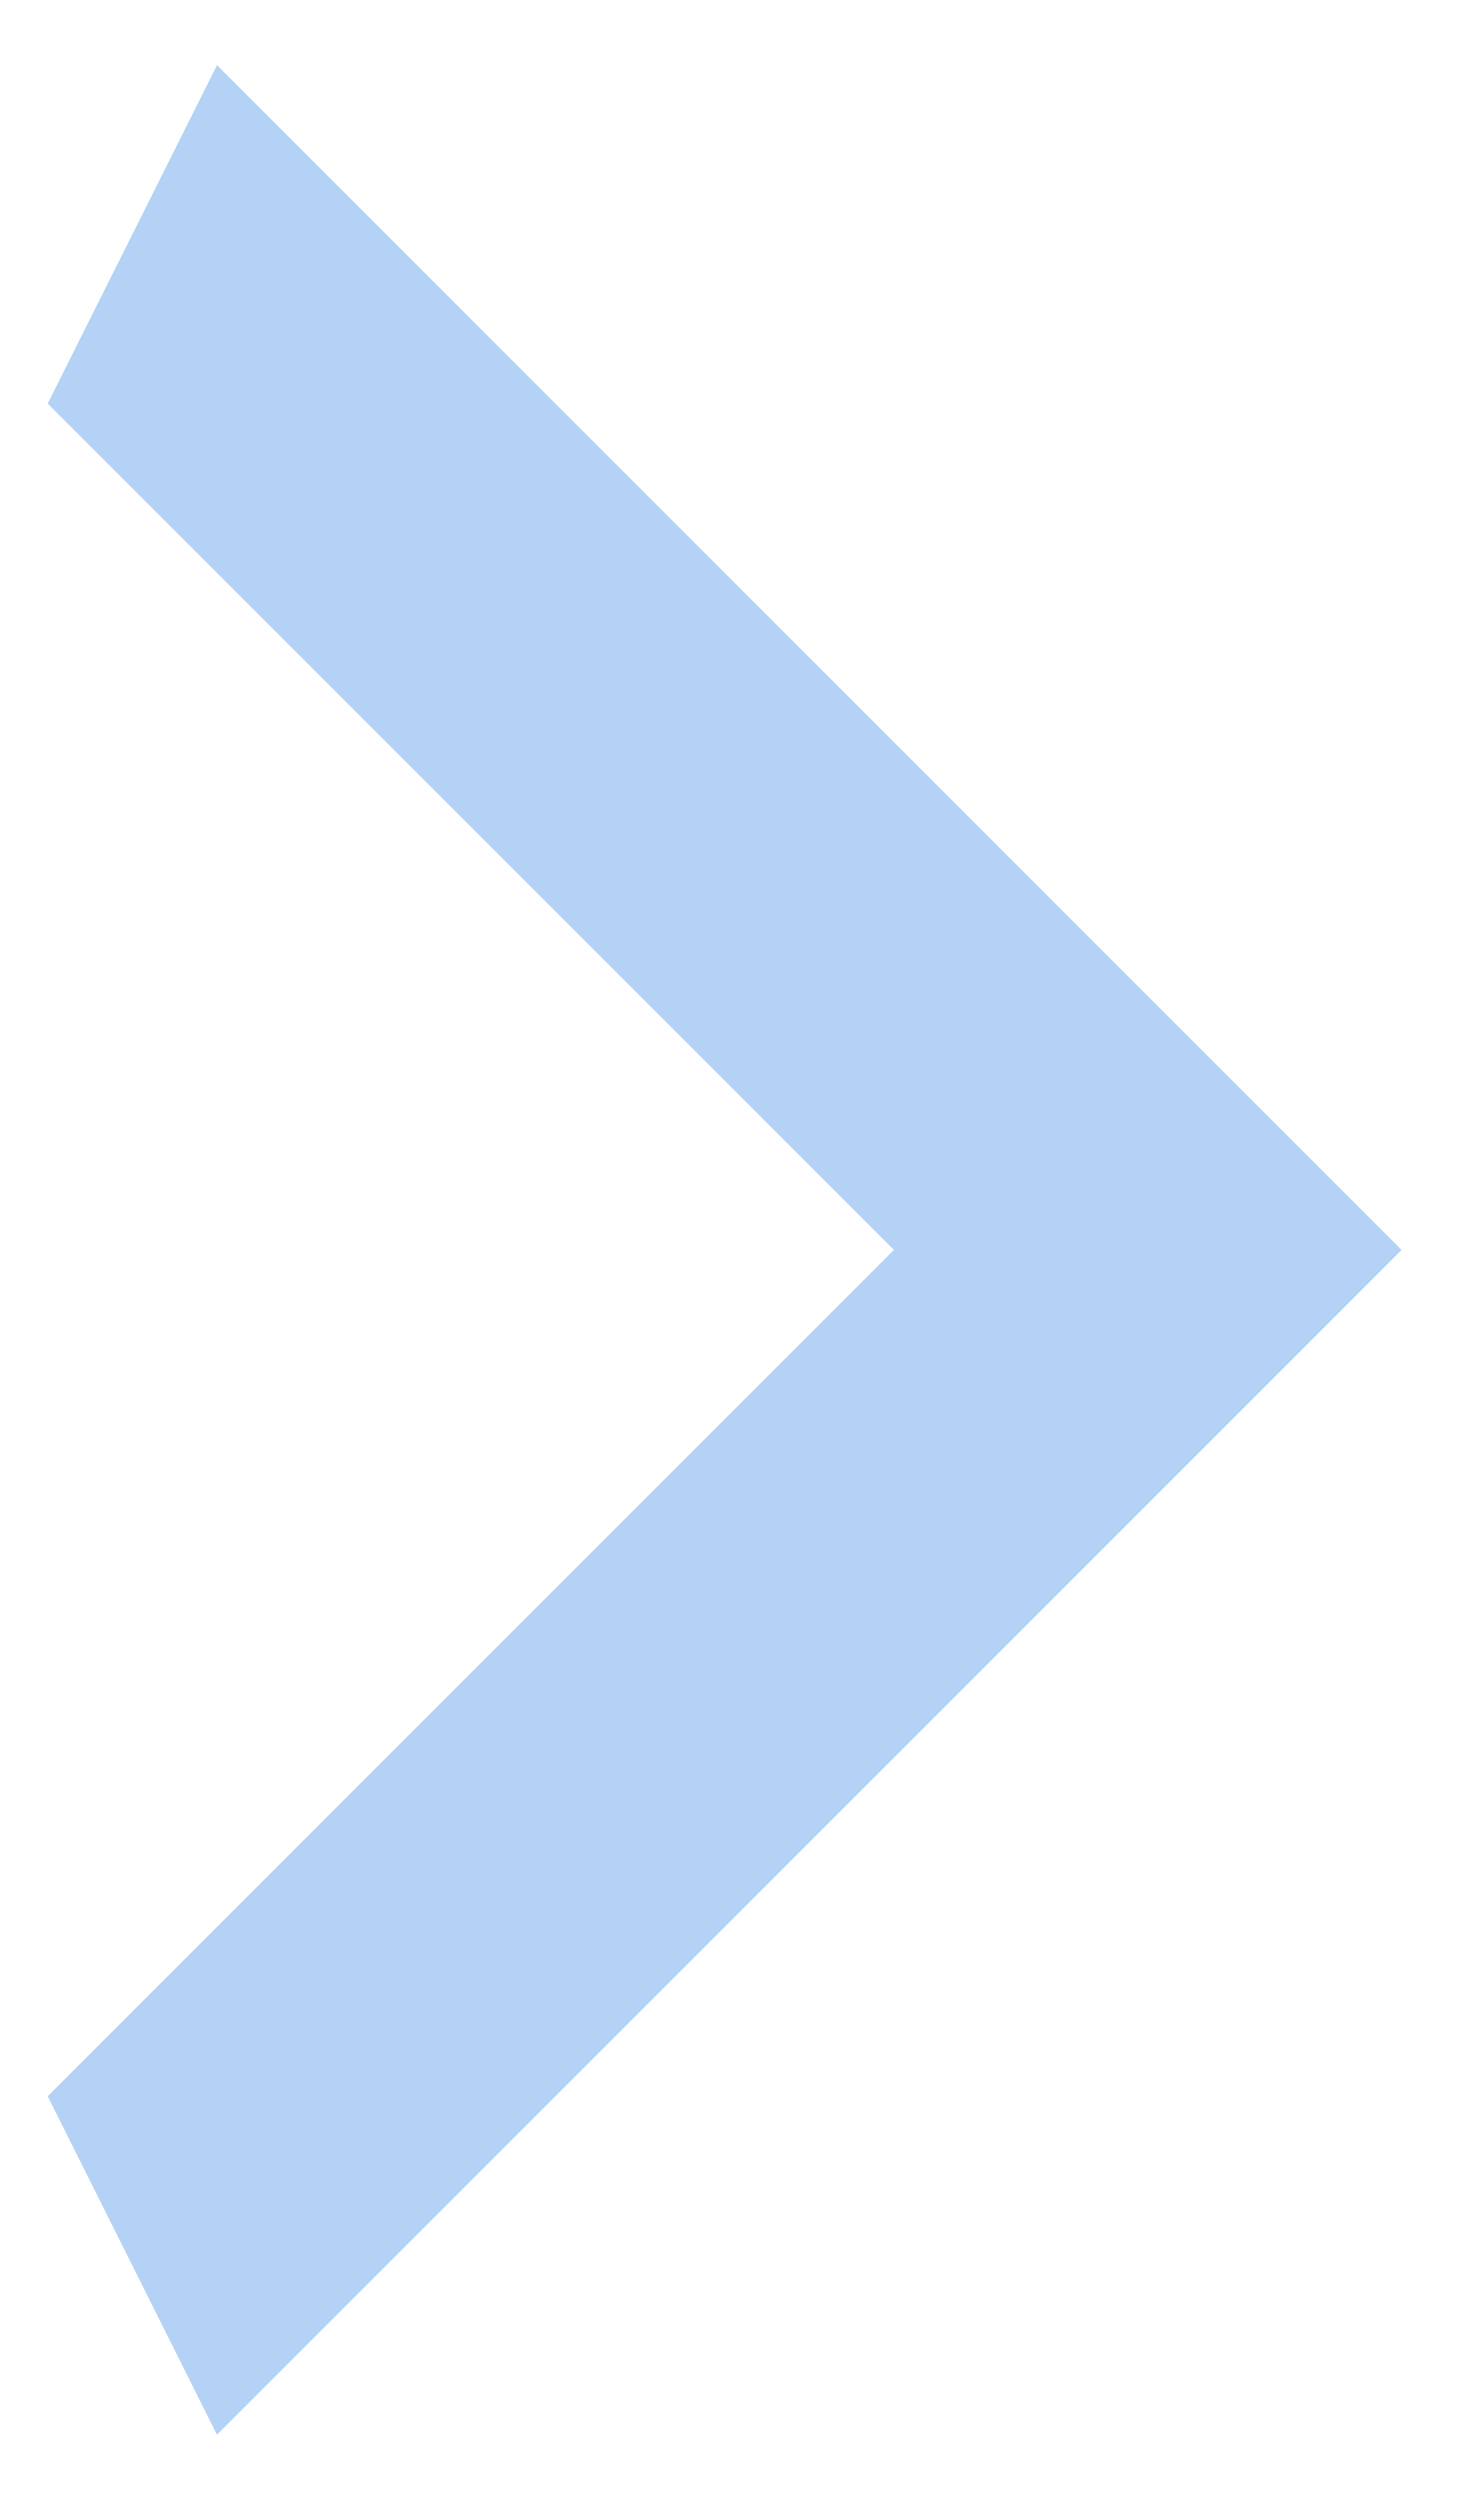 <svg width="21" height="36" viewBox="0 0 21 36" fill="none" xmlns="http://www.w3.org/2000/svg">
<path d="M0.687 30.188L12.875 18L0.687 5.812L3.125 0.938L20.188 18L3.125 35.062L0.687 30.188Z" fill="#0567E1" fill-opacity="0.3"/>
</svg>
